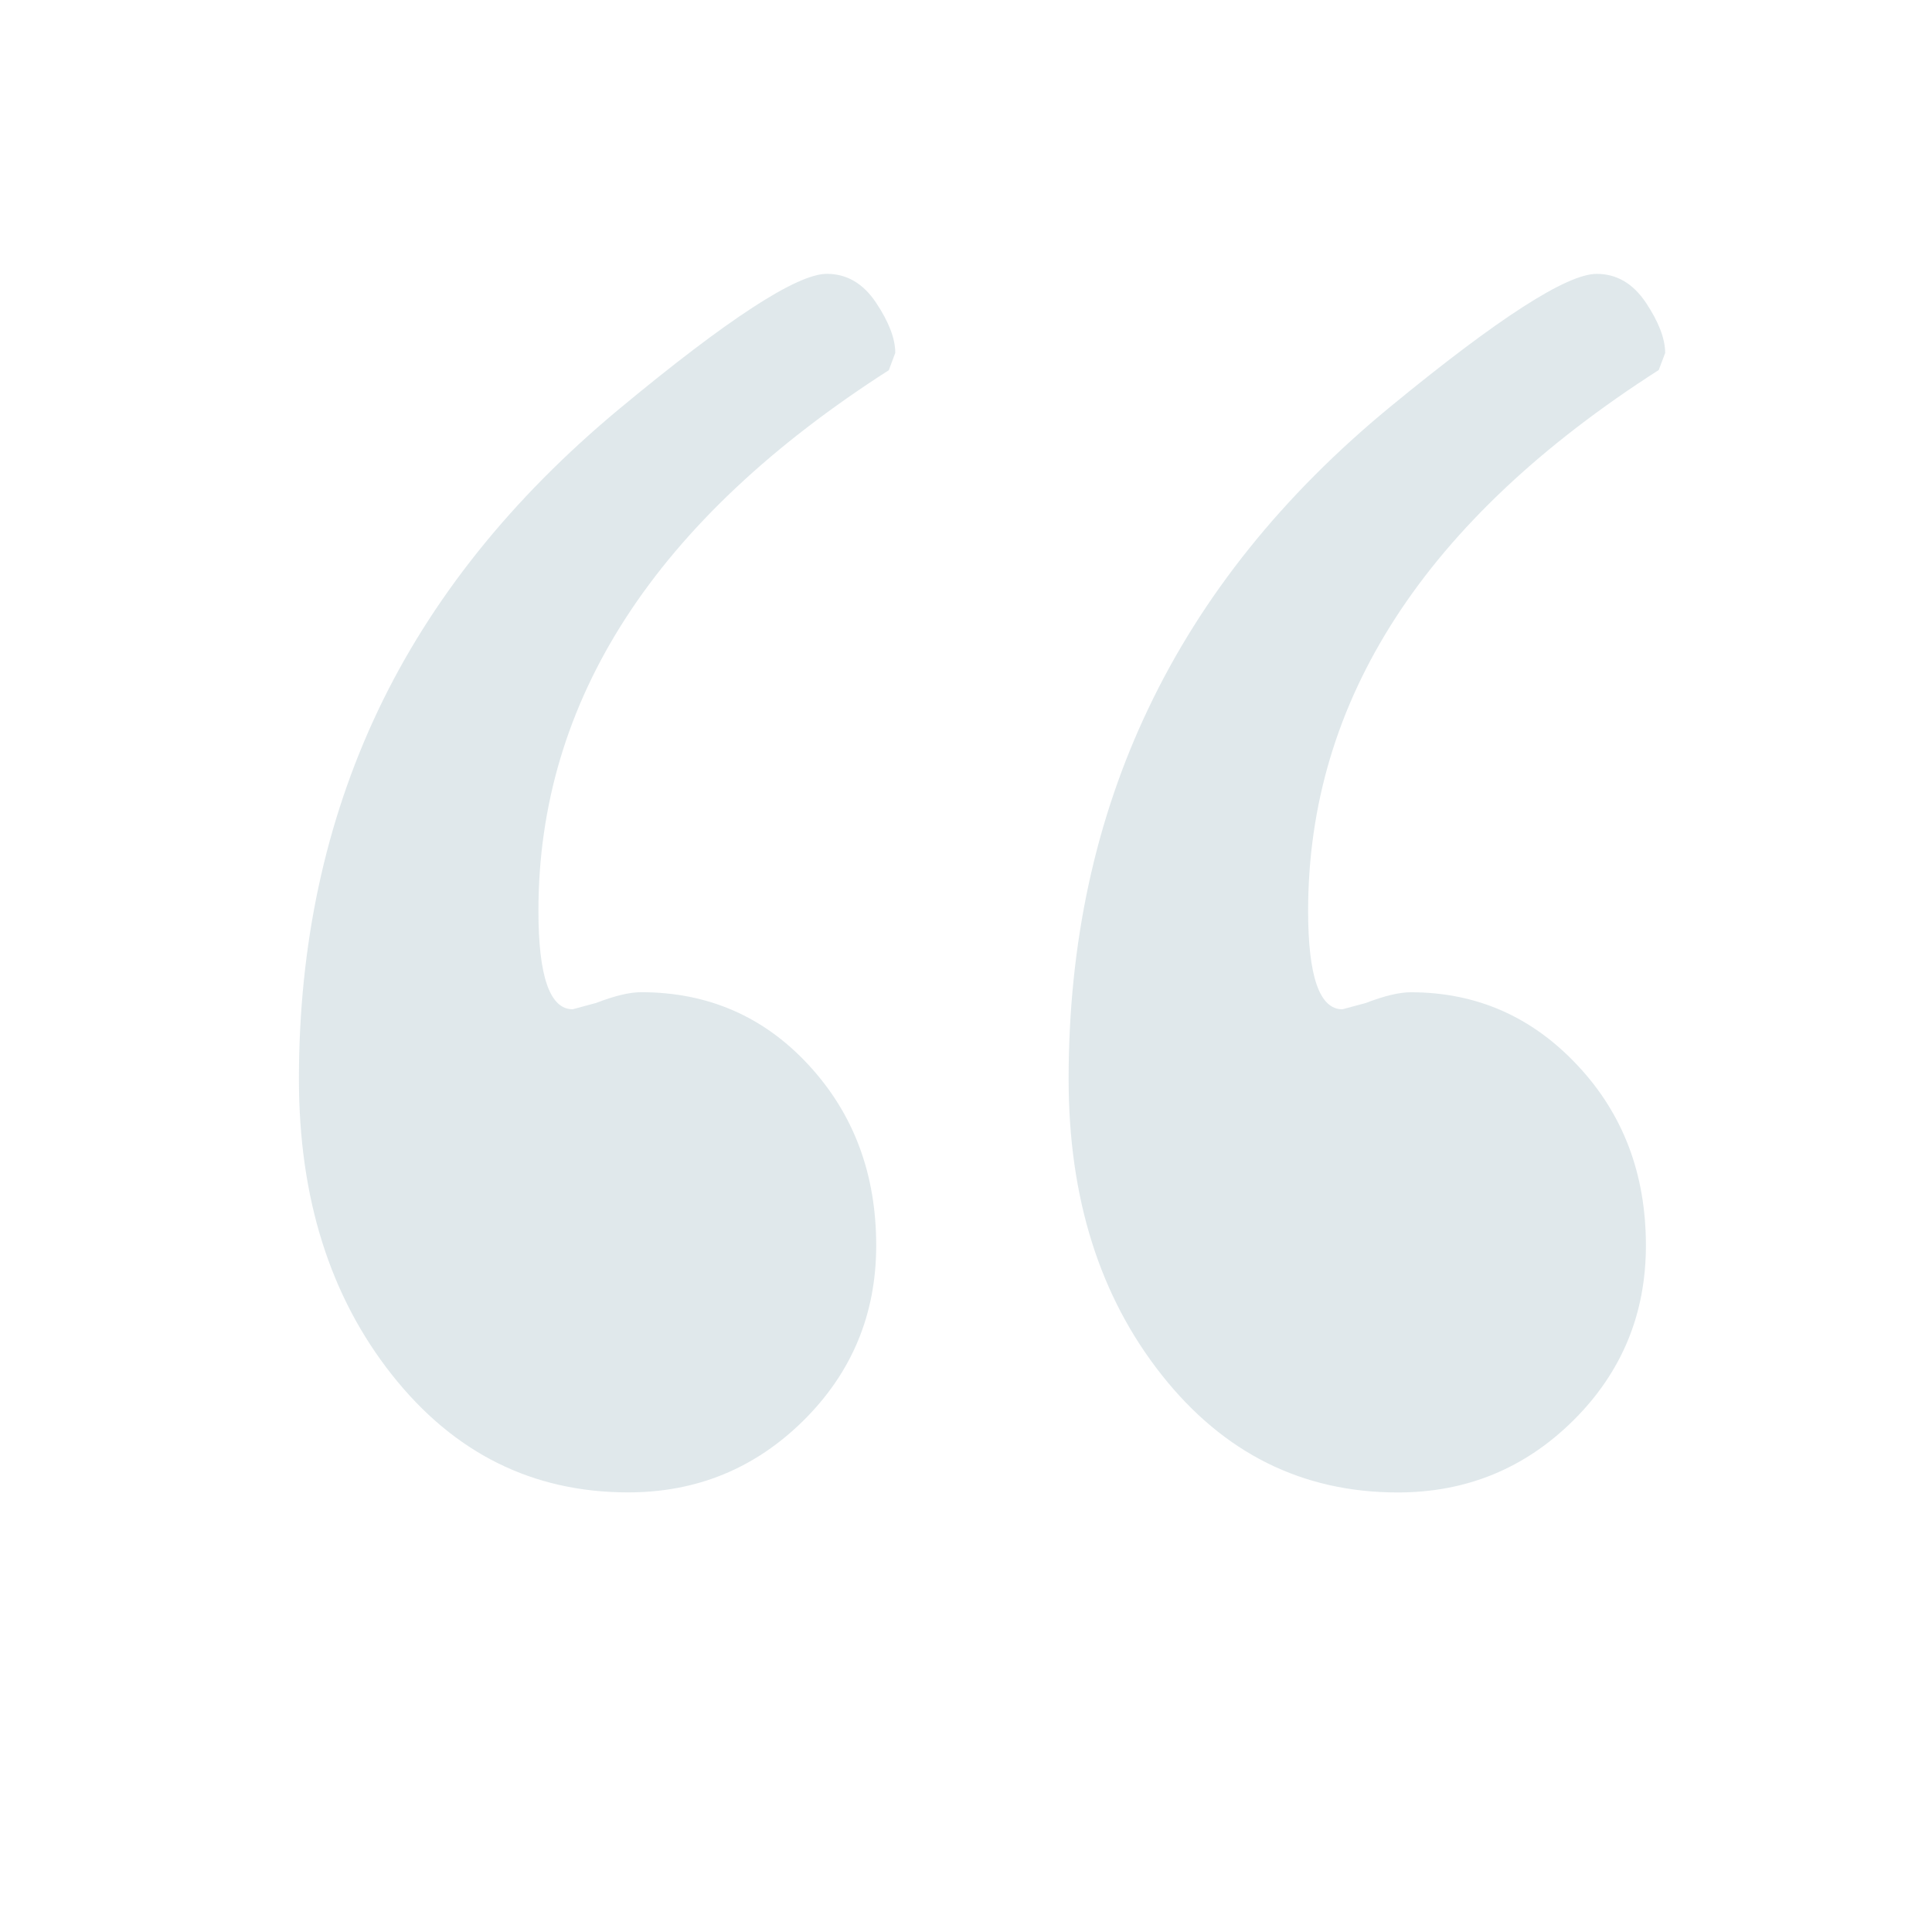 <svg width="61" height="61" viewBox="0 0 61 61" fill="none" xmlns="http://www.w3.org/2000/svg">
<g opacity="0.15">
<path d="M28.072 11.683C20.69 16.408 17 22.102 17 28.759C17 30.831 17.362 31.866 18.082 31.866L18.825 31.665C19.41 31.44 19.88 31.327 20.242 31.327C22.355 31.327 24.123 32.096 25.539 33.634C26.956 35.171 27.665 37.065 27.665 39.326C27.665 41.495 26.896 43.339 25.368 44.852C23.838 46.365 21.993 47.12 19.833 47.12C16.818 47.12 14.33 45.883 12.371 43.402C10.415 40.927 9.438 37.815 9.438 34.071C9.438 29.833 10.267 25.957 11.932 22.44C13.601 18.924 16.14 15.746 19.559 12.905C22.98 10.067 25.162 8.646 26.107 8.646C26.737 8.646 27.255 8.949 27.66 9.557C28.064 10.162 28.267 10.691 28.267 11.141L28.066 11.681L28.072 11.683ZM52.372 11.683C44.99 16.408 41.302 22.101 41.302 28.761C41.302 30.832 41.664 31.867 42.384 31.867L43.126 31.667C43.711 31.442 44.182 31.329 44.544 31.329C46.612 31.329 48.369 32.098 49.807 33.636C51.251 35.173 51.967 37.067 51.967 39.328C51.967 41.497 51.198 43.34 49.67 44.854C48.14 46.367 46.295 47.122 44.135 47.122C41.12 47.122 38.632 45.885 36.673 43.404C34.717 40.929 33.74 37.817 33.74 34.072C33.74 29.79 34.58 25.879 36.271 22.342C37.959 18.804 40.499 15.636 43.897 12.842C47.3 10.046 49.469 8.647 50.413 8.647C51.044 8.647 51.562 8.951 51.969 9.559C52.372 10.166 52.575 10.695 52.575 11.145L52.372 11.683Z" fill="#2D687C"/>
</g>
</svg>
